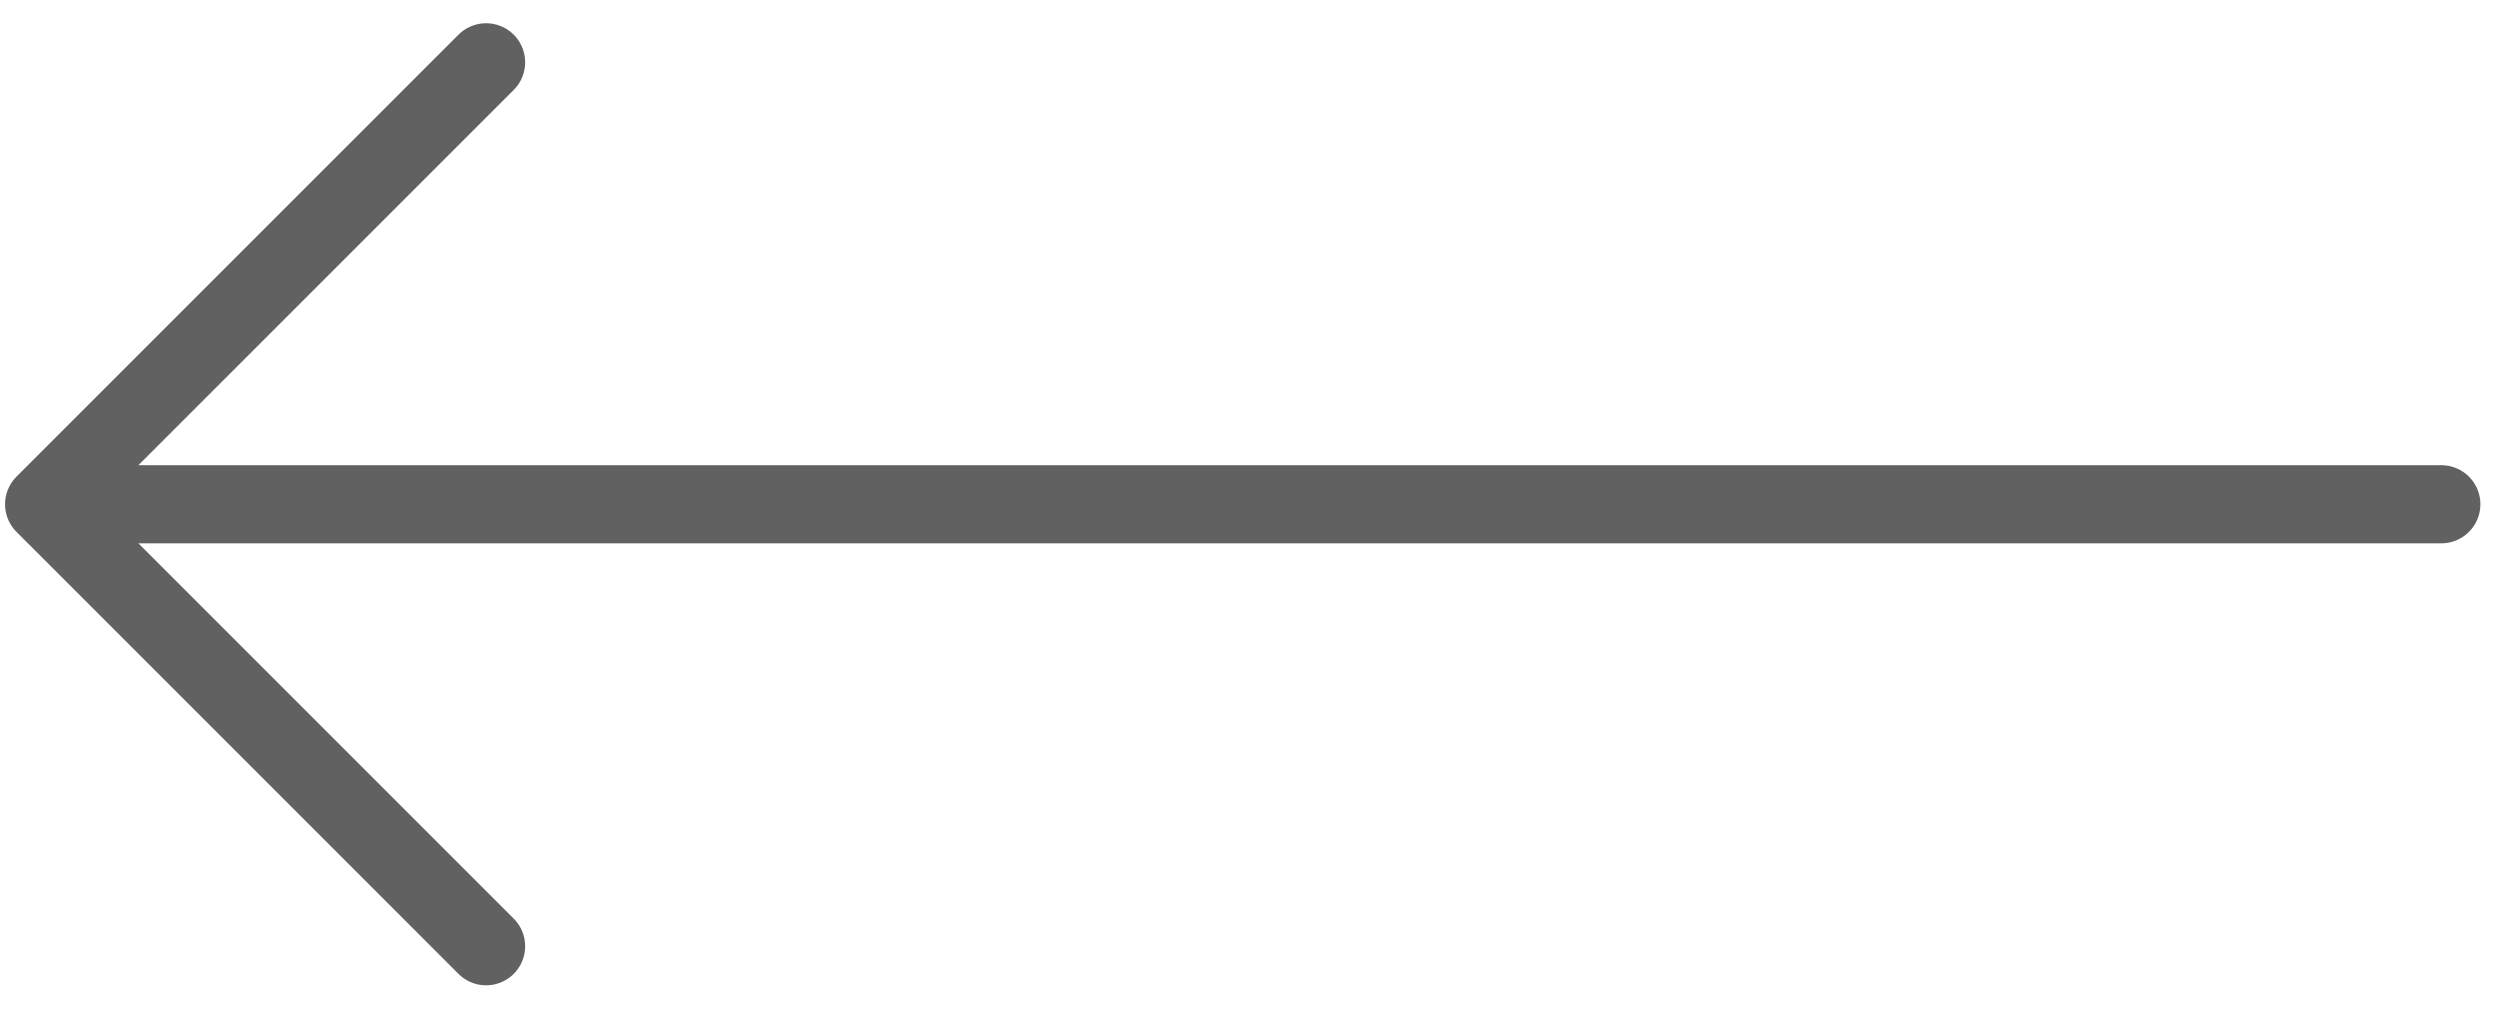 <svg width="64" height="26" viewBox="0 0 64 26" fill="none" xmlns="http://www.w3.org/2000/svg">
<path d="M62.498 12.909H1.129M1.129 12.909L12.444 1.595M1.129 12.909L12.444 24.224" stroke="#616161" stroke-width="2" stroke-linecap="round" stroke-linejoin="round"/>
</svg>

